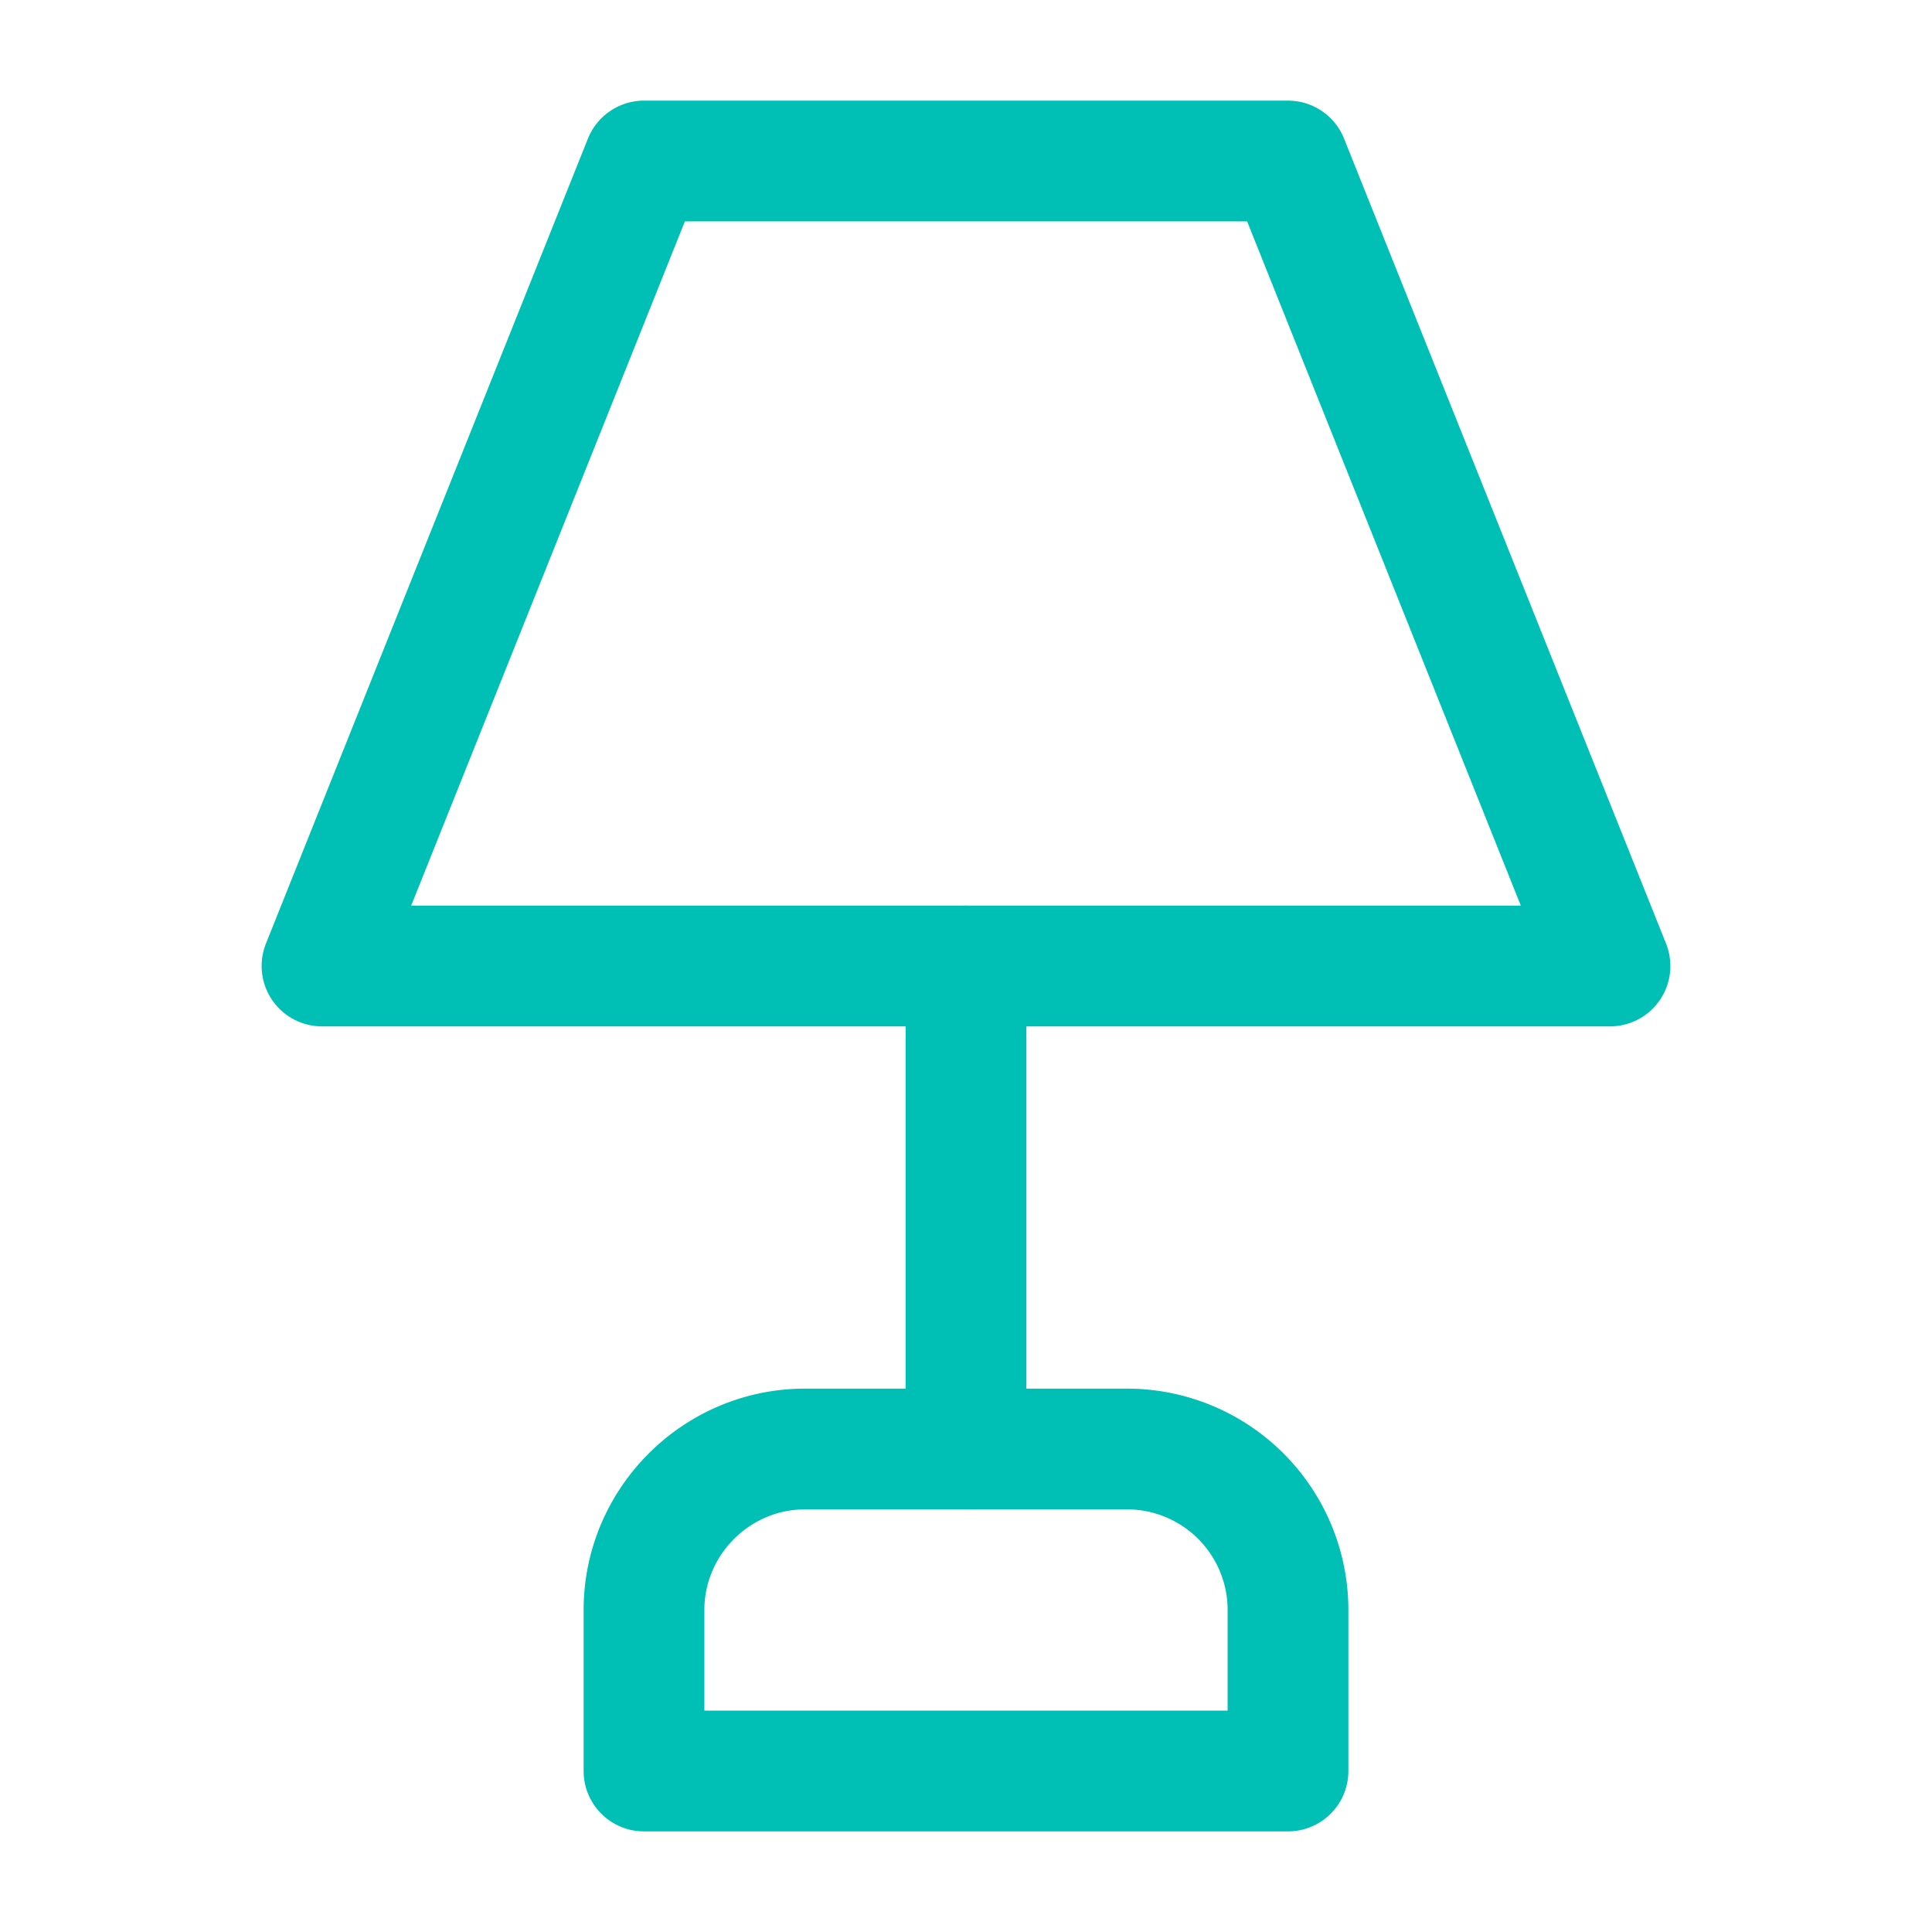 <svg xmlns="http://www.w3.org/2000/svg" width="64" height="64" viewBox="0 0 24 24" fill="none" stroke="#00c0b5" stroke-width="1.5" stroke-linecap="round" stroke-linejoin="round"><path d="M8 2h8l4 10H4L8 2Z"></path><path d="M12 12v6"></path><path d="M8 22v-2c0-1.1.9-2 2-2h4a2 2 0 0 1 2 2v2H8Z"></path></svg>
